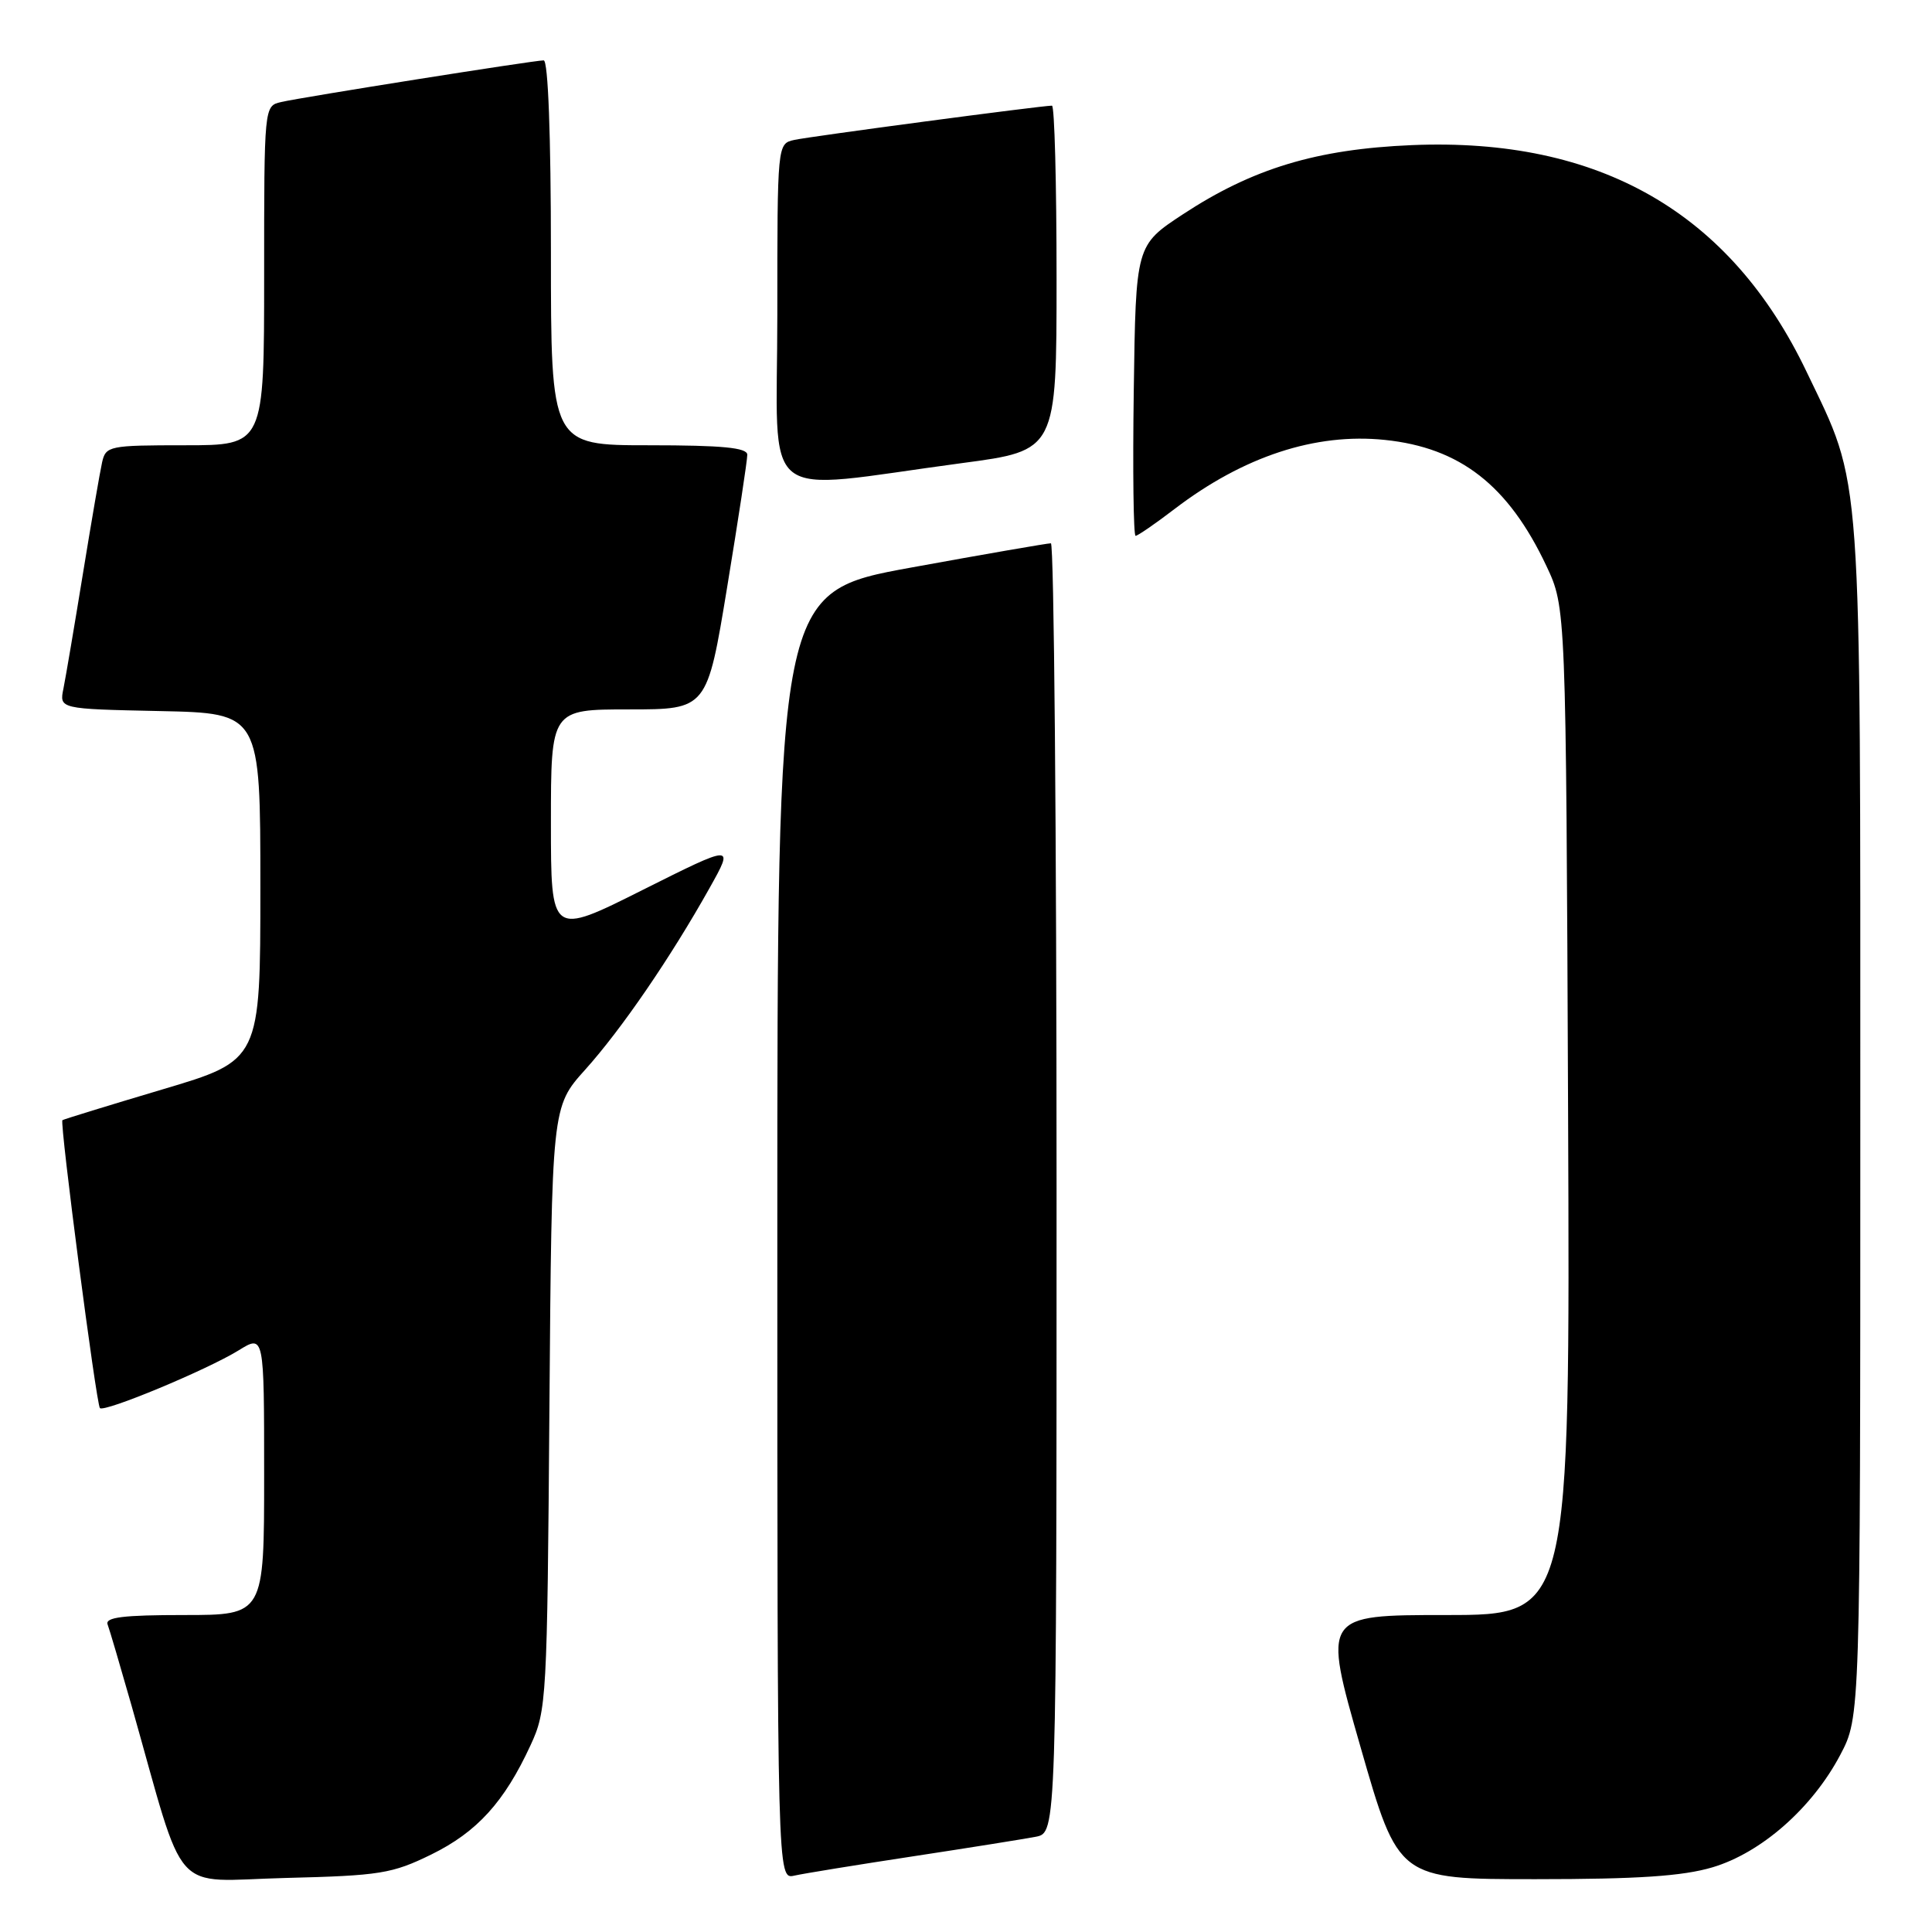 <?xml version="1.0" encoding="UTF-8" standalone="no"?>
<!DOCTYPE svg PUBLIC "-//W3C//DTD SVG 1.1//EN" "http://www.w3.org/Graphics/SVG/1.1/DTD/svg11.dtd" >
<svg xmlns="http://www.w3.org/2000/svg" xmlns:xlink="http://www.w3.org/1999/xlink" version="1.1" viewBox="0 0 256 256">
 <g >
 <path fill="currentColor"
d=" M 57.15 245.73 C 63.22 242.75 66.84 238.76 70.31 231.23 C 72.43 226.66 72.51 225.19 72.80 186.59 C 73.11 146.67 73.11 146.67 77.53 141.75 C 82.35 136.39 88.88 126.85 94.02 117.67 C 97.28 111.85 97.28 111.85 85.14 117.93 C 73.00 124.02 73.00 124.02 73.00 109.01 C 73.00 94.00 73.00 94.00 83.35 94.00 C 93.69 94.00 93.69 94.00 96.36 77.75 C 97.83 68.81 99.03 60.94 99.02 60.25 C 99.00 59.32 95.72 59.00 86.00 59.00 C 73.00 59.00 73.00 59.00 73.00 33.50 C 73.00 17.94 72.63 8.00 72.04 8.00 C 70.77 8.00 40.11 12.86 37.25 13.52 C 35.00 14.04 35.00 14.04 35.00 36.52 C 35.00 59.00 35.00 59.00 24.52 59.00 C 14.47 59.00 14.02 59.09 13.53 61.25 C 13.25 62.49 12.11 69.12 10.99 76.00 C 9.87 82.88 8.71 89.72 8.41 91.22 C 7.85 93.94 7.85 93.94 21.18 94.22 C 34.50 94.50 34.50 94.50 34.50 117.50 C 34.50 140.50 34.50 140.50 21.50 144.36 C 14.35 146.49 8.40 148.32 8.27 148.43 C 7.89 148.75 12.76 186.09 13.24 186.58 C 13.84 187.17 27.42 181.52 31.62 178.93 C 35.00 176.84 35.00 176.84 35.00 195.42 C 35.00 214.00 35.00 214.00 24.39 214.00 C 16.32 214.00 13.90 214.30 14.26 215.25 C 14.52 215.94 15.94 220.78 17.43 226.00 C 24.76 251.83 22.44 249.23 37.82 248.84 C 50.37 248.53 51.96 248.27 57.15 245.73 Z  M 121.00 245.97 C 128.43 244.84 135.74 243.67 137.25 243.38 C 140.00 242.84 140.00 242.84 140.00 157.42 C 140.00 110.44 139.66 71.99 139.25 71.99 C 138.84 71.98 130.51 73.42 120.75 75.20 C 103.00 78.43 103.00 78.43 103.00 163.73 C 103.00 249.04 103.00 249.04 105.25 248.53 C 106.49 248.25 113.58 247.10 121.00 245.97 Z  M 226.91 247.43 C 233.38 245.51 240.13 239.57 243.84 232.54 C 246.50 227.50 246.50 227.50 246.50 148.50 C 246.50 60.44 246.81 64.78 239.38 49.26 C 229.29 28.15 211.94 18.19 187.07 19.23 C 174.46 19.76 165.99 22.32 156.75 28.39 C 150.50 32.50 150.50 32.50 150.23 51.75 C 150.08 62.34 150.19 71.00 150.47 71.00 C 150.75 71.00 153.08 69.40 155.64 67.44 C 164.77 60.47 174.31 57.34 183.49 58.29 C 193.48 59.32 199.87 64.31 204.91 75.00 C 207.50 80.50 207.50 80.50 207.78 147.25 C 208.05 214.00 208.05 214.00 191.66 214.00 C 175.26 214.00 175.26 214.00 180.28 231.50 C 185.30 249.00 185.30 249.00 203.47 249.00 C 217.05 249.00 222.97 248.60 226.91 247.43 Z  M 127.49 61.36 C 140.00 59.70 140.00 59.70 140.00 36.85 C 140.00 24.28 139.73 14.00 139.39 14.00 C 138.00 14.00 107.31 18.08 105.25 18.54 C 103.00 19.04 103.00 19.04 103.00 41.66 C 103.00 67.35 100.10 65.02 127.49 61.36 Z "/>
</g>
</svg>